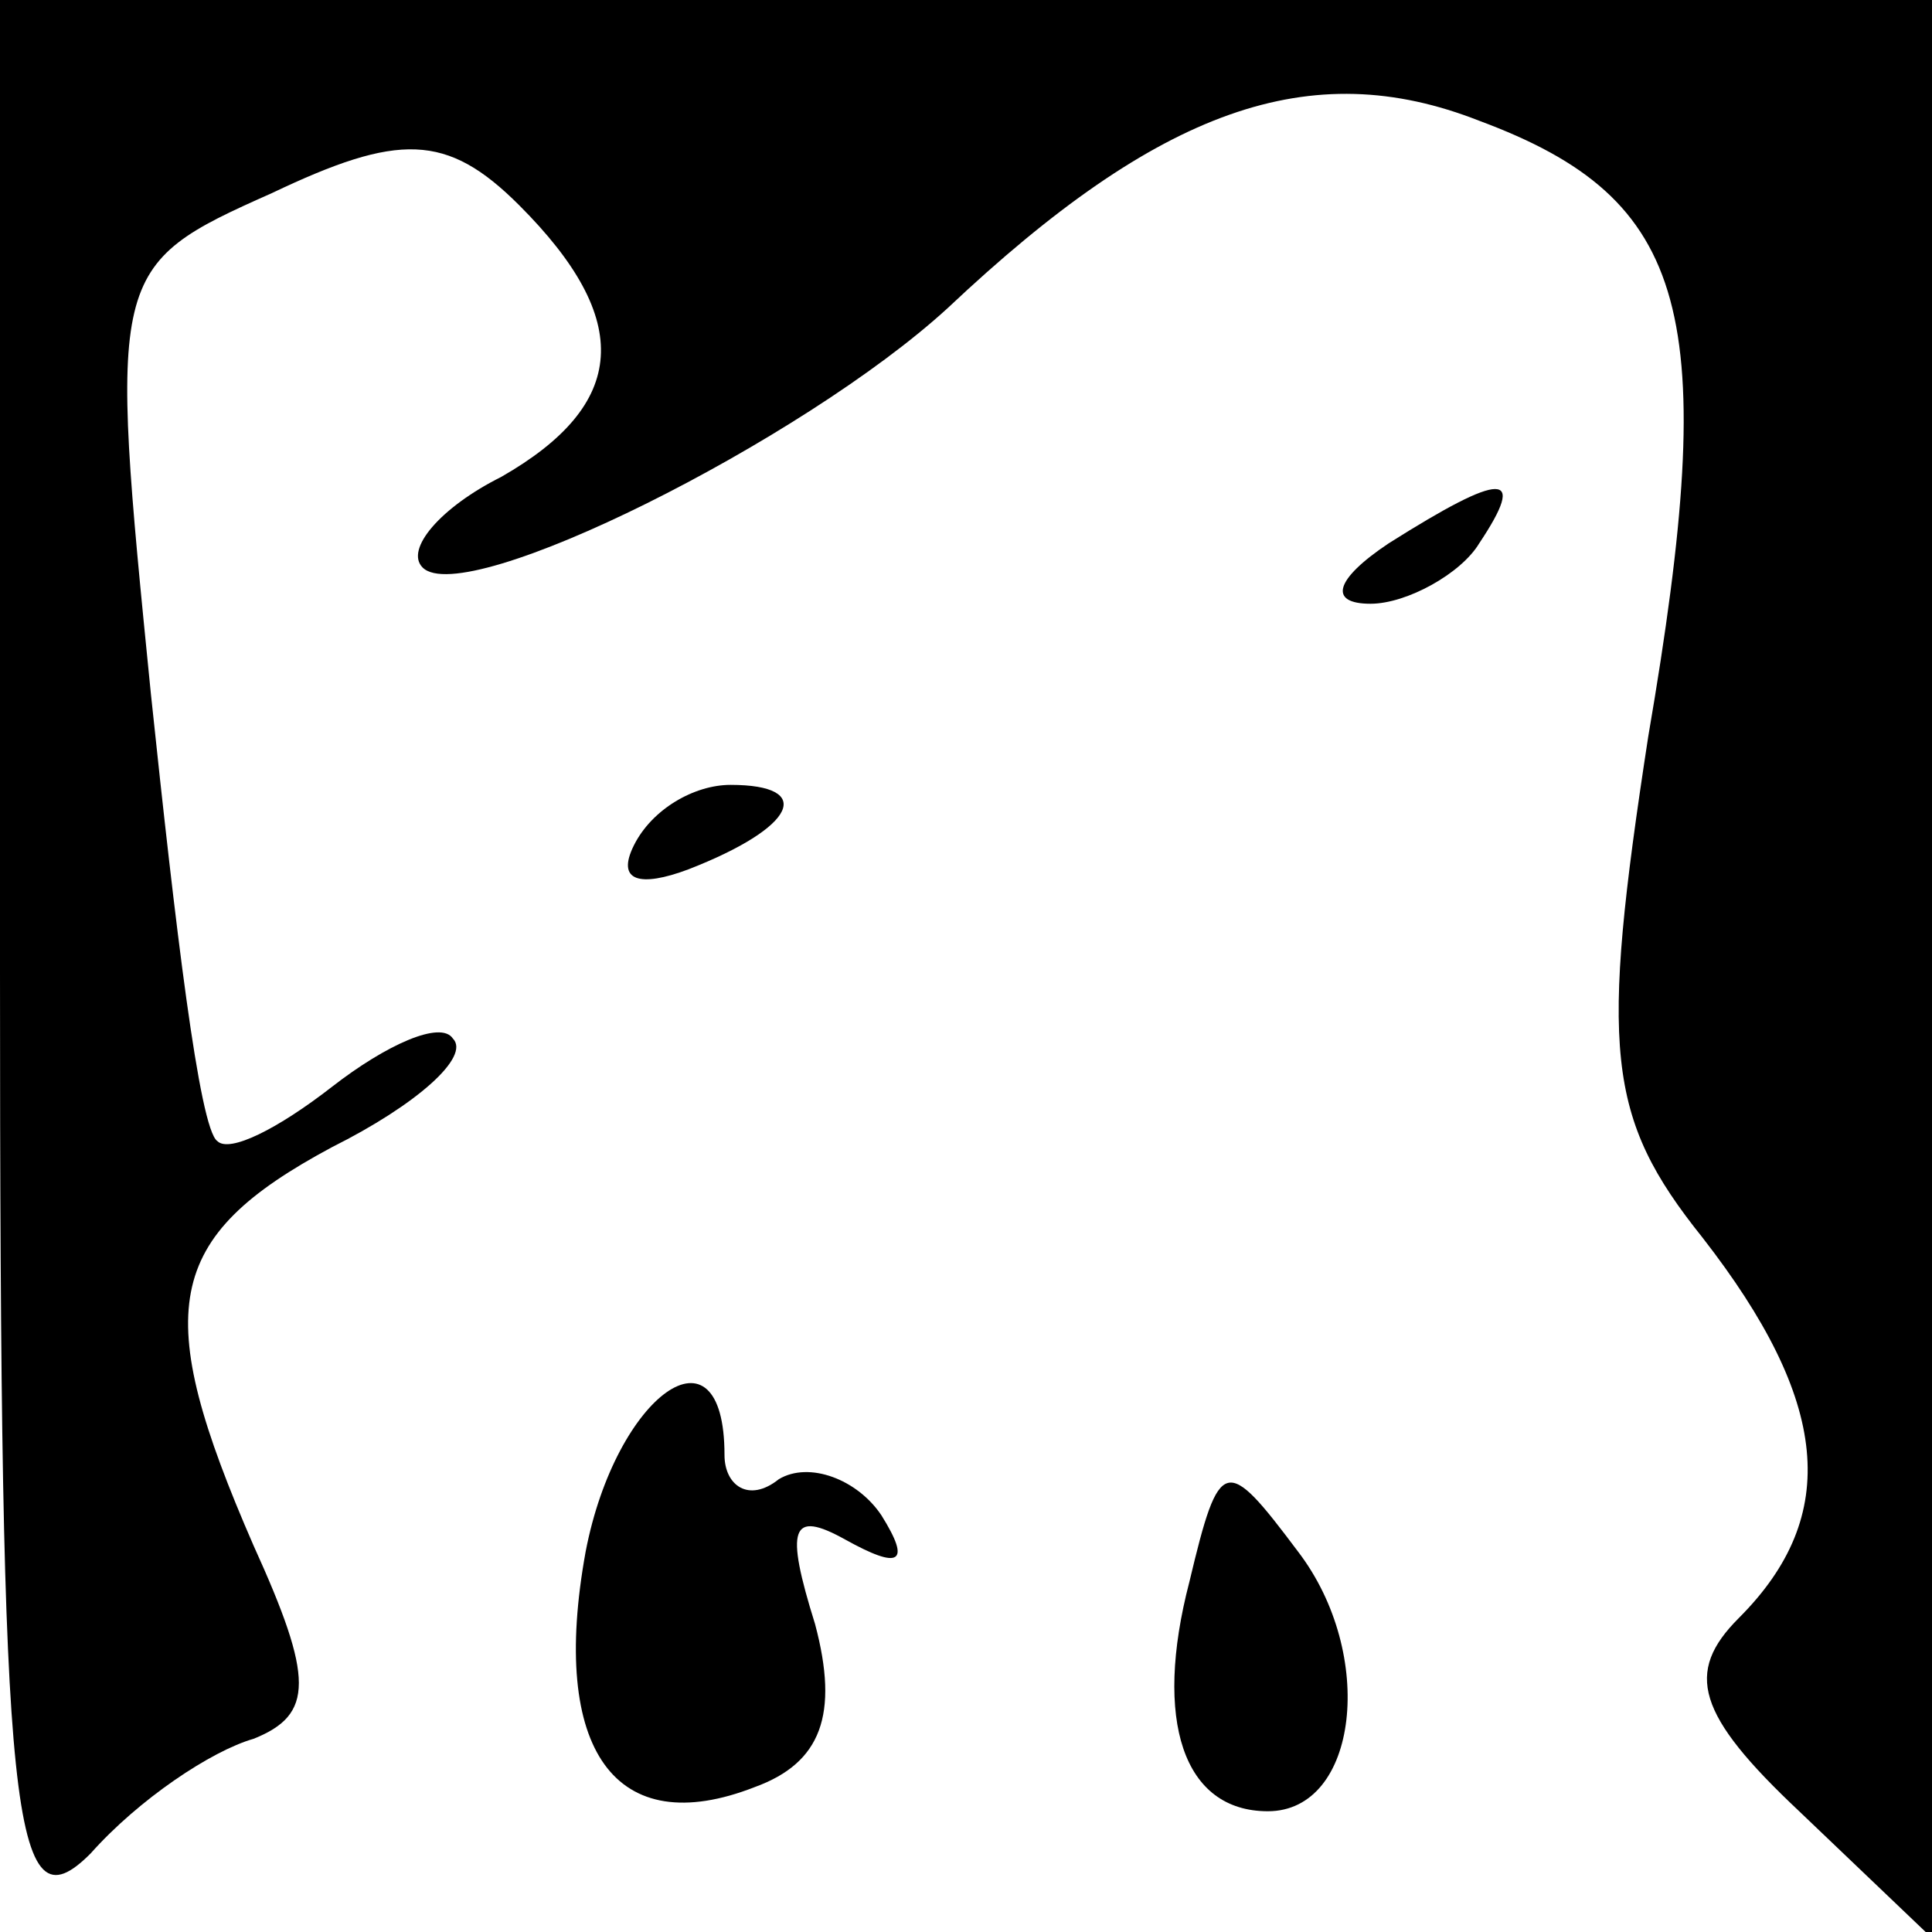 <?xml version="1.0" standalone="no"?>
<!DOCTYPE svg PUBLIC "-//W3C//DTD SVG 20010904//EN"
 "http://www.w3.org/TR/2001/REC-SVG-20010904/DTD/svg10.dtd">
<svg version="1.0" xmlns="http://www.w3.org/2000/svg"
 width="32pt" height="32pt" viewBox="0 0 32 32"
 preserveAspectRatio="xMidYMid meet">
<g transform="translate(0,32) scale(0.1,-0.1)"
fill="#000000" stroke="none">
<path fill="#000000" stroke="none" d="M0 159 c0 -142 2 -159 15 -146 8 9 20
17 27 19 10 4 10 10 0 32 -17 39 -15 51 13 66 14 7 23 15 20 18 -2 3 -11 -1
-20 -8 -9 -7 -17 -11 -19 -9 -3 2 -7 36 -11 74 -7 70 -7 71 20 83 21 10 29 10
41 -2 19 -19 18 -33 -3 -45 -10 -5 -16 -12 -13 -15 7 -7 63 21 87 43 35 33 60
42 88 31 35 -13 40 -32 28 -102 -8 -52 -7 -63 9 -83 21 -27 23 -46 6 -63 -9
-9 -7 -16 10 -32 l22 -21 0 161 0 160 -160 0 -160 0 0 -161z"/>
<path fill="#000000" stroke="none" d="M230 230 c-9 -6 -10 -10 -3 -10 6 0 15
5 18 10 8 12 4 12 -15 0z"/>
<path fill="#000000" stroke="none" d="M105 180 c-3 -6 1 -7 9 -4 18 7 21 14
7 14 -6 0 -13 -4 -16 -10z"/>
<path fill="#000000" stroke="none" d="M97 63 c-6 -33 5 -48 28 -39 11 4 14
12 10 27 -5 16 -4 19 5 14 9 -5 11 -4 6 4 -4 6 -12 9 -17 6 -5 -4 -9 -1 -9 4
0 23 -18 10 -23 -16z"/>
<path fill="#000000" stroke="none" d="M197 58 c-6 -23 -1 -38 13 -38 15 0 18
26 5 43 -12 16 -13 16 -18 -5z"/>
</g>
</svg>
